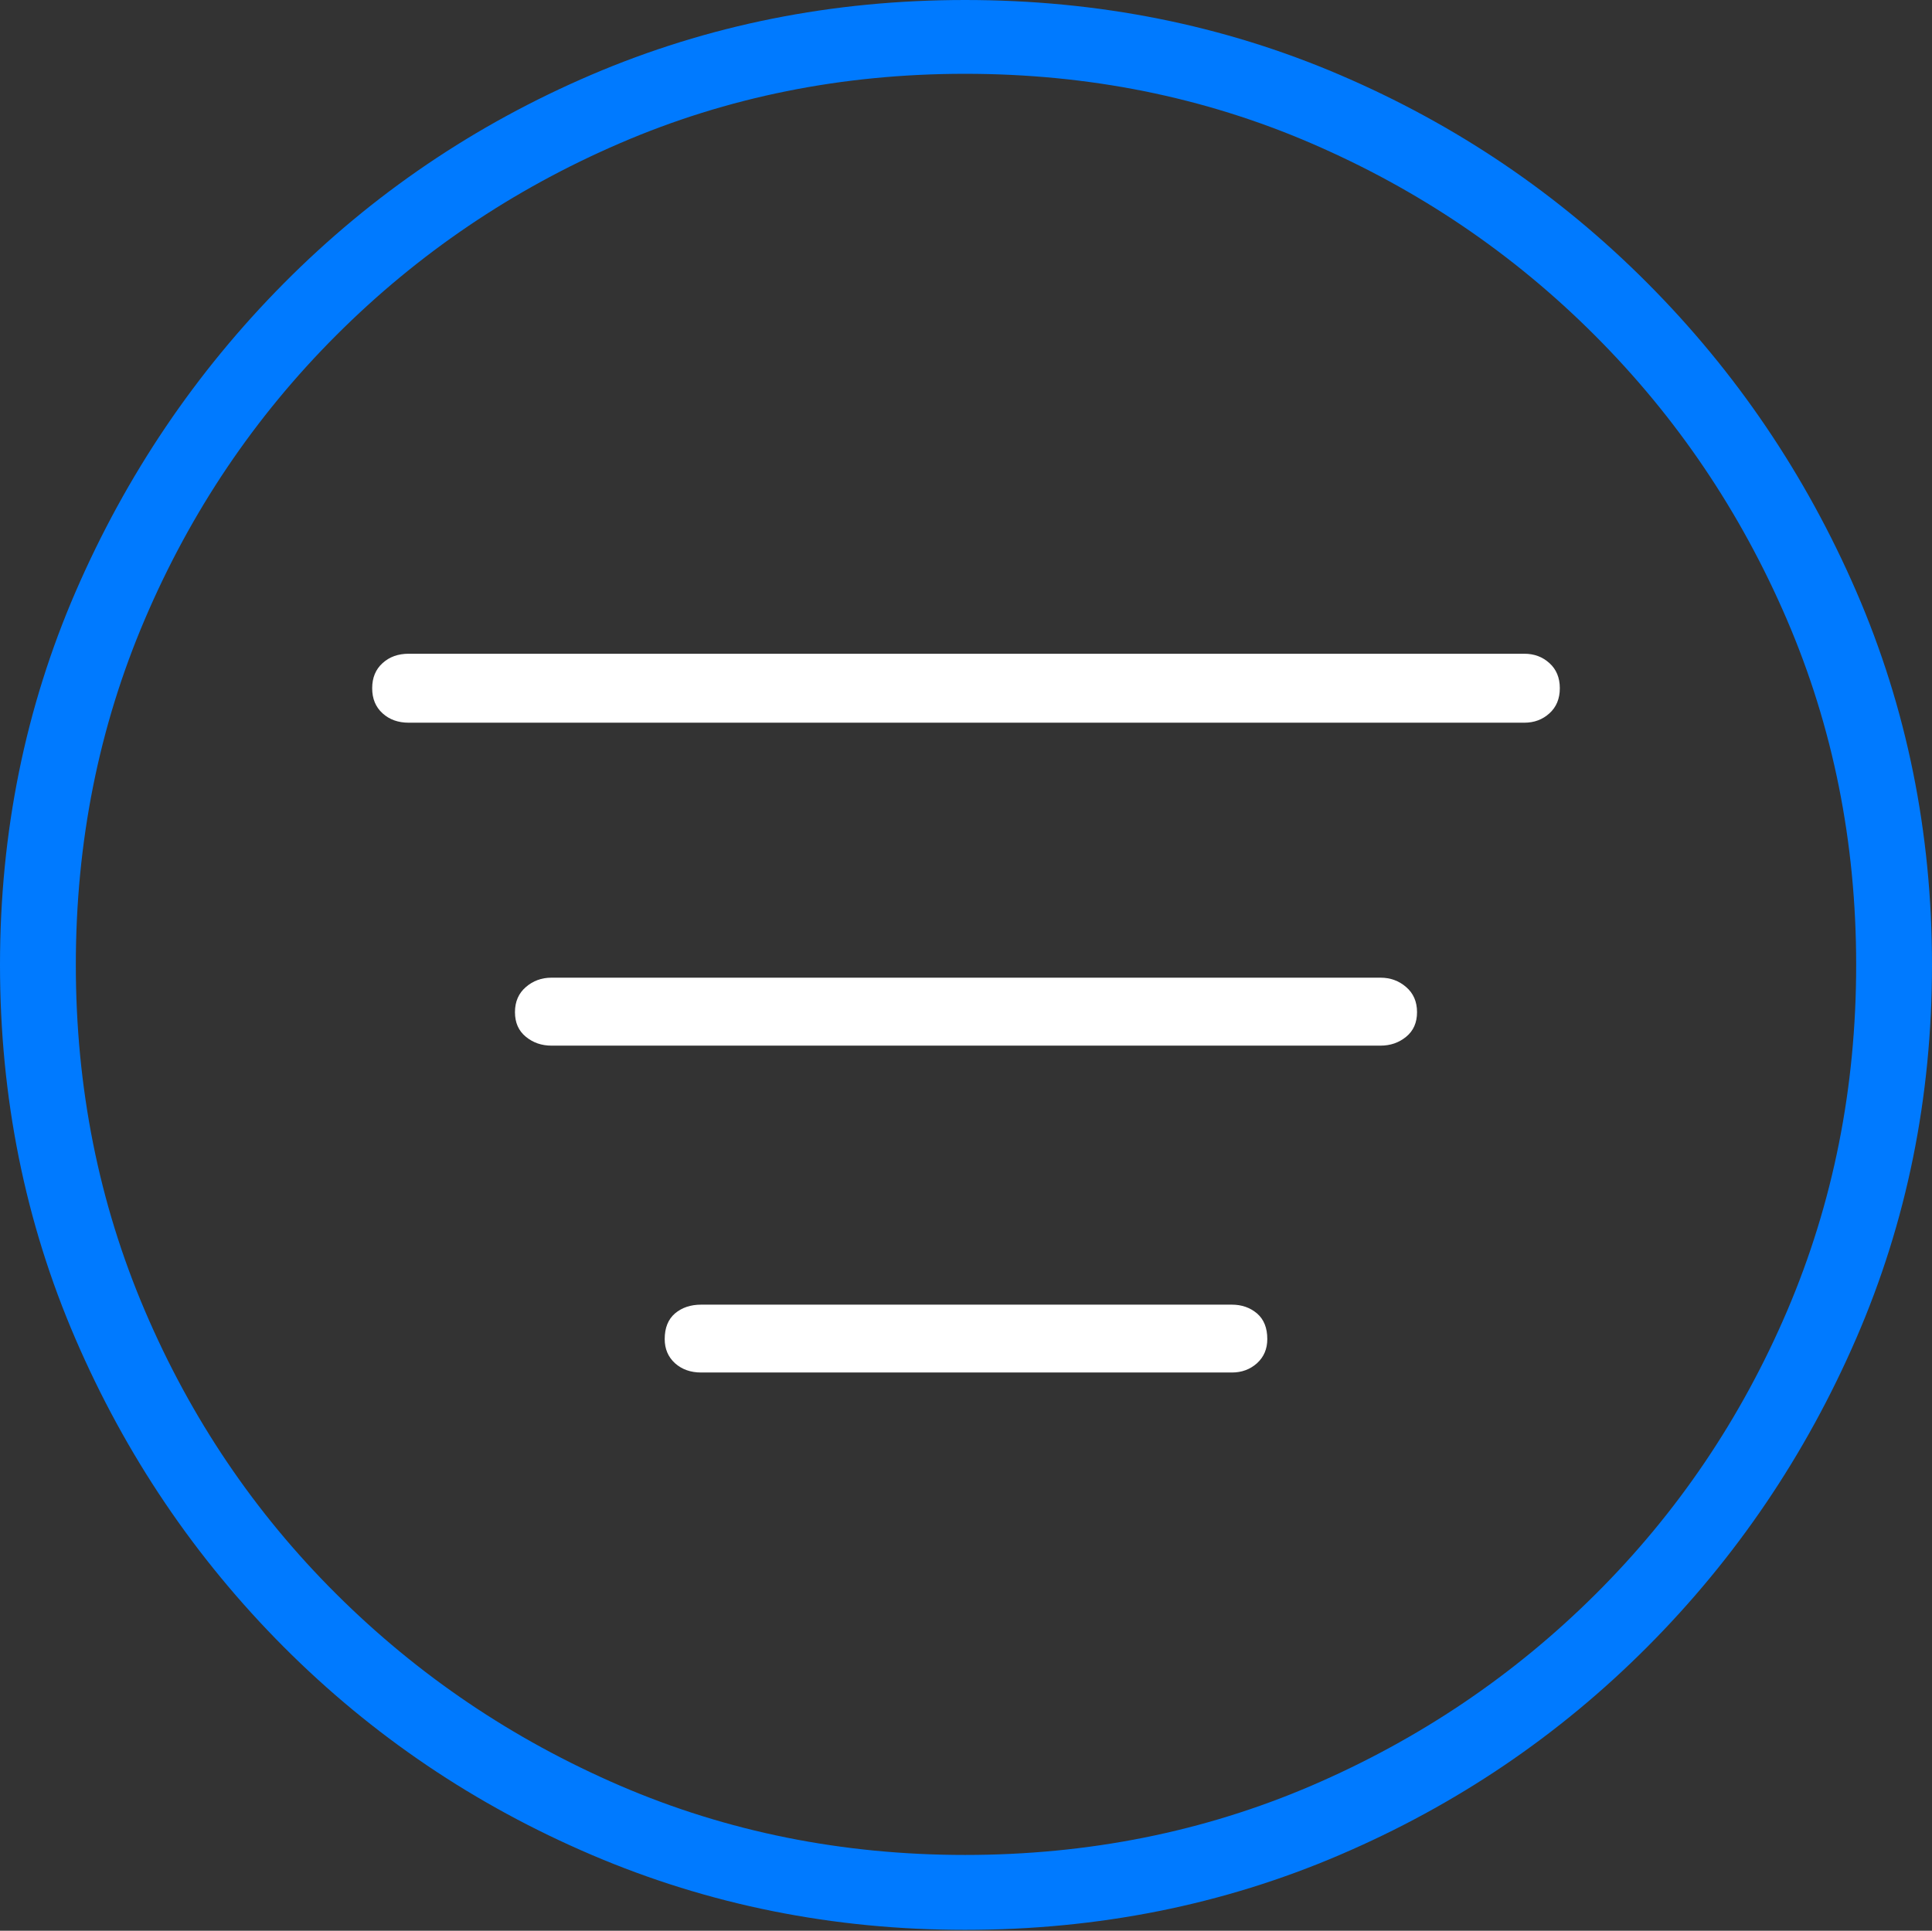 <?xml version="1.0" encoding="UTF-8"?>
<!--Generator: Apple Native CoreSVG 175-->
<!DOCTYPE svg
PUBLIC "-//W3C//DTD SVG 1.1//EN"
       "http://www.w3.org/Graphics/SVG/1.1/DTD/svg11.dtd">
<svg version="1.1" xmlns="http://www.w3.org/2000/svg" xmlns:xlink="http://www.w3.org/1999/xlink" width="19.16" height="19.15">
 <rect width="100%" height="100%" fill="#333333" stroke="none"/>
 <g>
  <rect height="19.15" opacity="0" width="19.16" x="0" y="0"/>
  <path d="M9.57 19.141Q11.553 19.141 13.286 18.398Q15.02 17.656 16.338 16.333Q17.656 15.01 18.408 13.276Q19.16 11.543 19.16 9.57Q19.16 7.598 18.408 5.864Q17.656 4.131 16.338 2.808Q15.02 1.484 13.286 0.742Q11.553 0 9.57 0Q7.598 0 5.864 0.742Q4.131 1.484 2.817 2.808Q1.504 4.131 0.752 5.864Q0 7.598 0 9.57Q0 11.543 0.747 13.276Q1.494 15.01 2.812 16.333Q4.131 17.656 5.869 18.398Q7.607 19.141 9.57 19.141ZM9.57 18.398Q7.744 18.398 6.147 17.71Q4.551 17.021 3.335 15.81Q2.119 14.6 1.436 12.998Q0.752 11.396 0.752 9.57Q0.752 7.744 1.436 6.143Q2.119 4.541 3.335 3.325Q4.551 2.109 6.147 1.421Q7.744 0.732 9.57 0.732Q11.406 0.732 13.003 1.421Q14.6 2.109 15.815 3.325Q17.031 4.541 17.72 6.143Q18.408 7.744 18.408 9.57Q18.408 11.396 17.725 12.998Q17.041 14.6 15.825 15.81Q14.609 17.021 13.008 17.71Q11.406 18.398 9.57 18.398Z" fill="#007aff"/>
  <path d="M4.053 7.168L15.117 7.168Q15.264 7.168 15.366 7.075Q15.469 6.982 15.469 6.826Q15.469 6.67 15.366 6.577Q15.264 6.484 15.117 6.484L4.053 6.484Q3.896 6.484 3.794 6.577Q3.691 6.67 3.691 6.826Q3.691 6.982 3.794 7.075Q3.896 7.168 4.053 7.168ZM5.469 10.371L13.691 10.371Q13.838 10.371 13.945 10.283Q14.053 10.195 14.053 10.039Q14.053 9.883 13.945 9.79Q13.838 9.697 13.691 9.697L5.469 9.697Q5.322 9.697 5.215 9.79Q5.107 9.883 5.107 10.039Q5.107 10.195 5.215 10.283Q5.322 10.371 5.469 10.371ZM6.953 13.613L12.217 13.613Q12.363 13.613 12.466 13.521Q12.568 13.428 12.568 13.281Q12.568 13.115 12.466 13.027Q12.363 12.94 12.217 12.94L6.953 12.94Q6.797 12.94 6.694 13.027Q6.592 13.115 6.592 13.281Q6.592 13.428 6.694 13.521Q6.797 13.613 6.953 13.613Z" fill="#ffffff"/>
 </g>
</svg>
